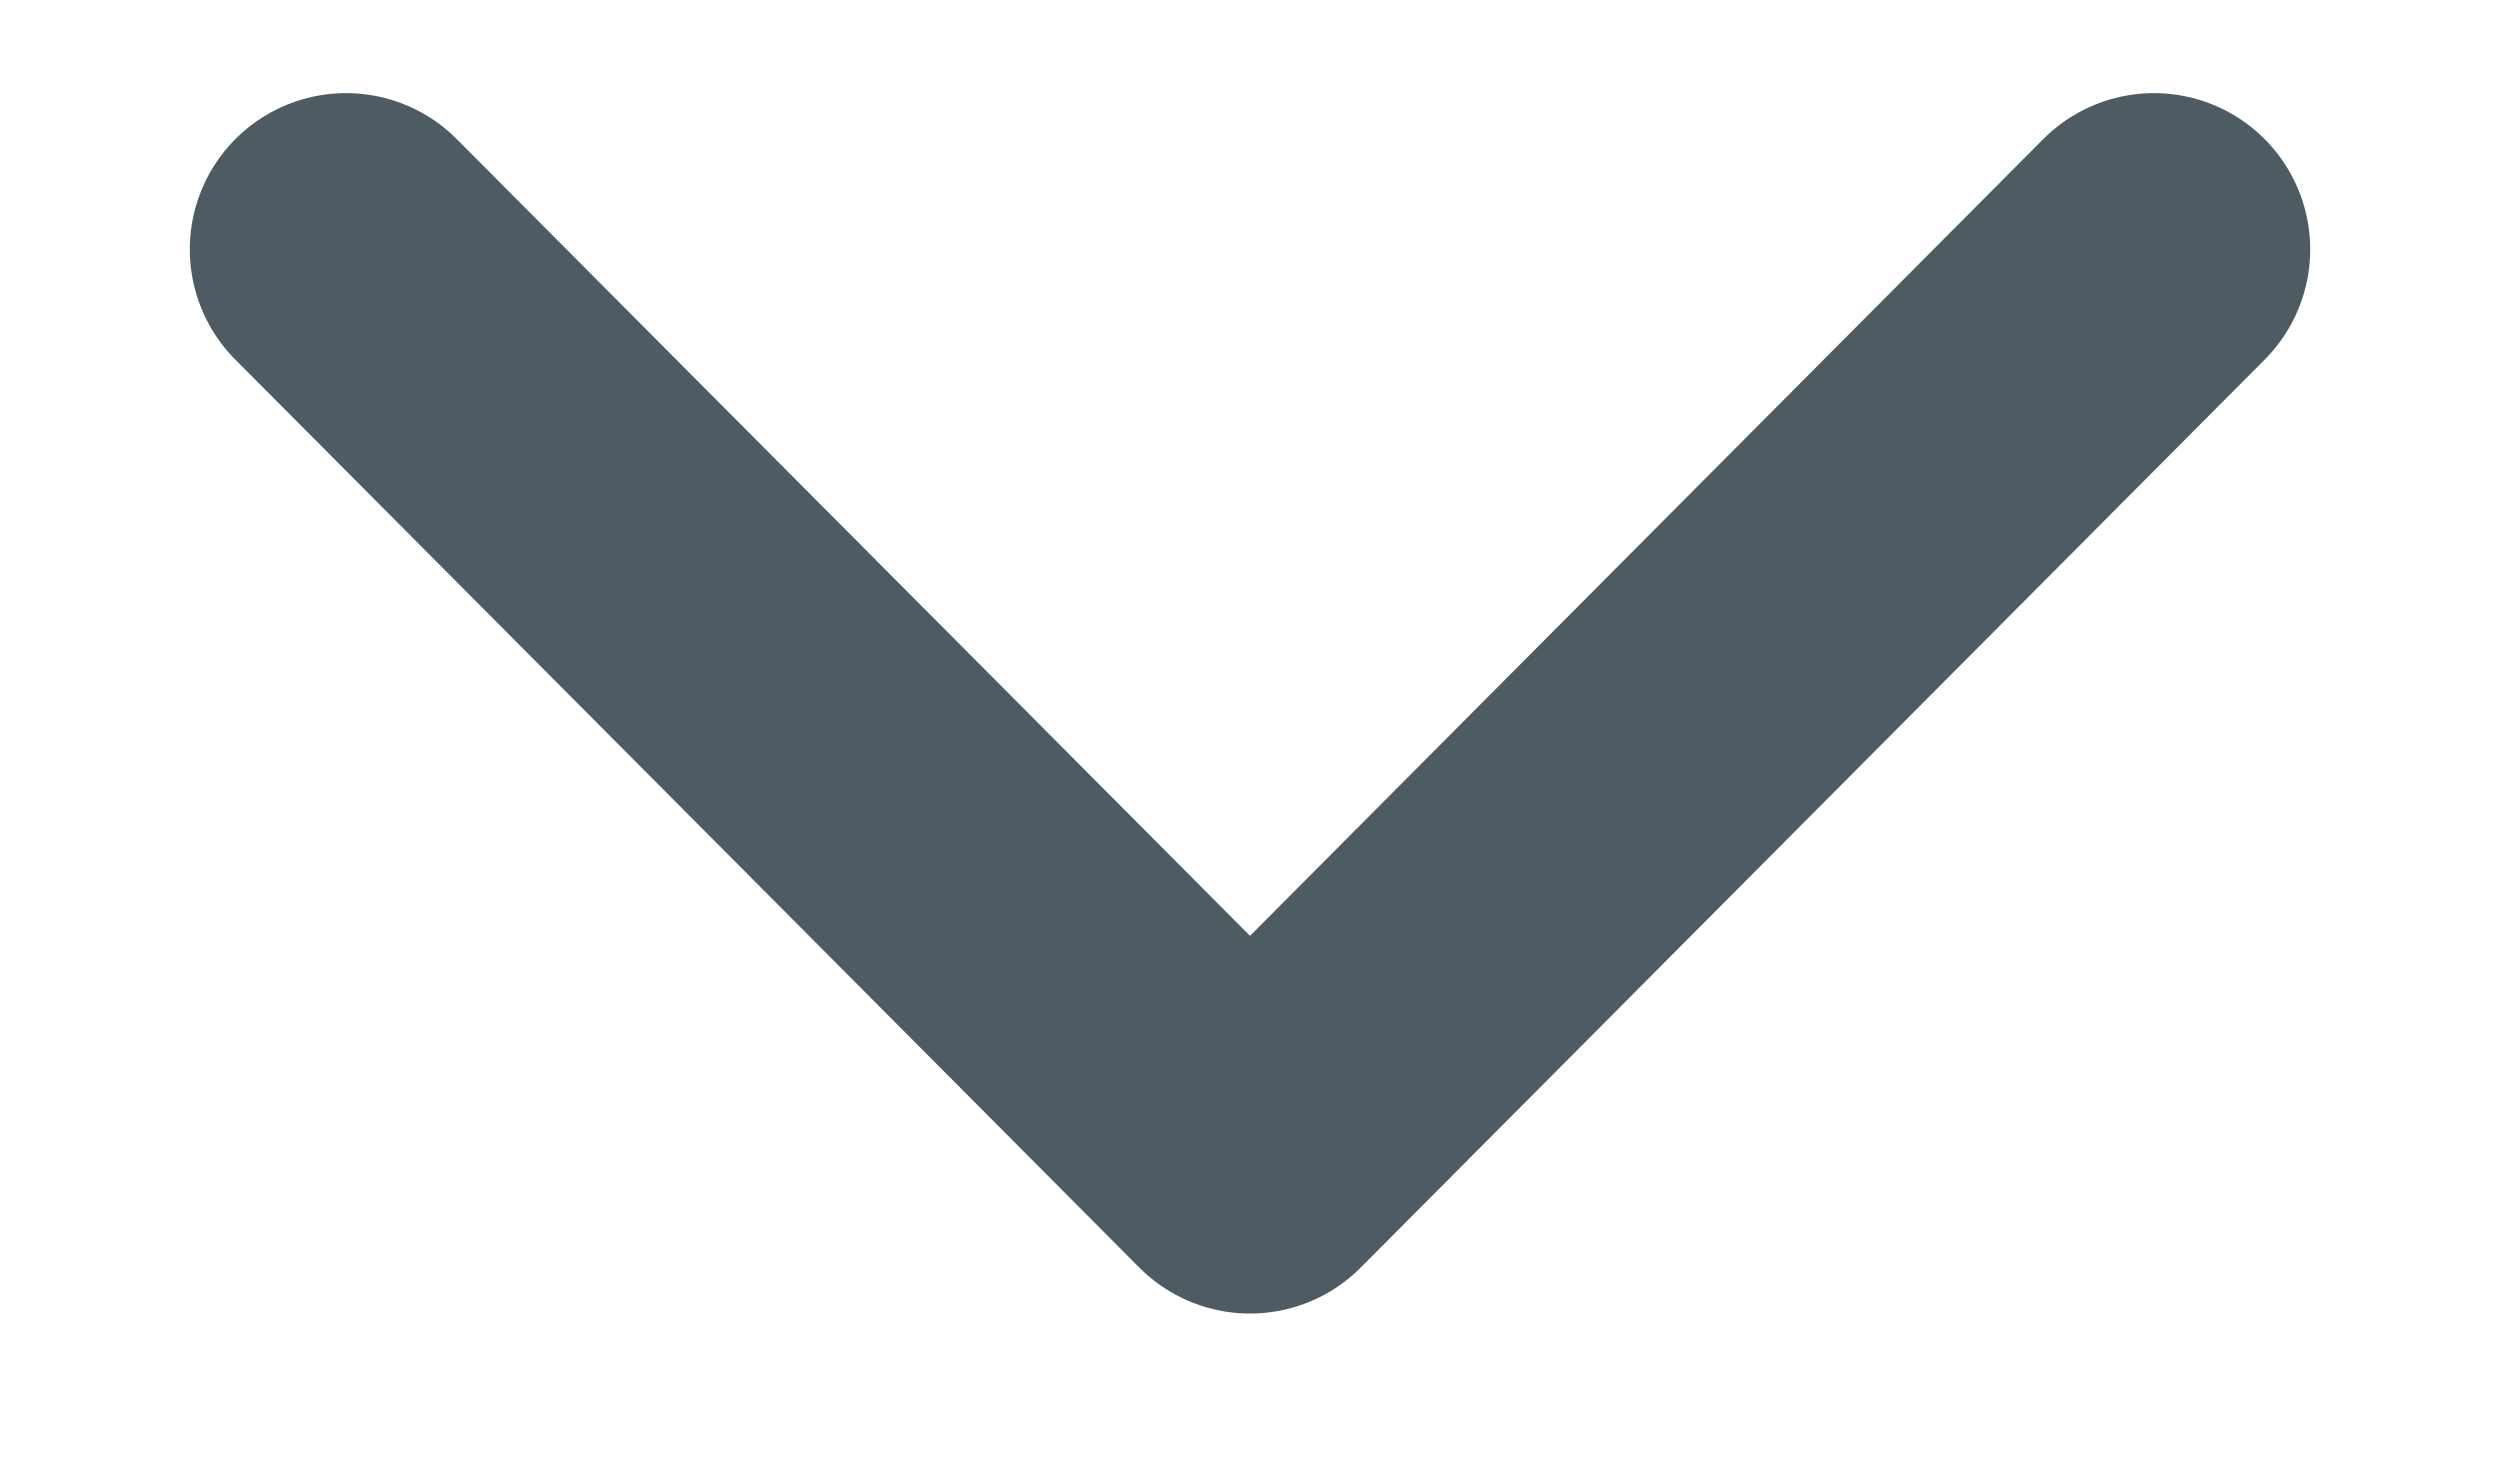 <svg width="12" height="7" viewBox="0 0 12 7" fill="none" xmlns="http://www.w3.org/2000/svg">
<path d="M1.661 1.197L6 5.555L10.339 1.197" stroke="#4F5B62" stroke-width="1.5" stroke-linecap="round" stroke-linejoin="round"/>
</svg>
